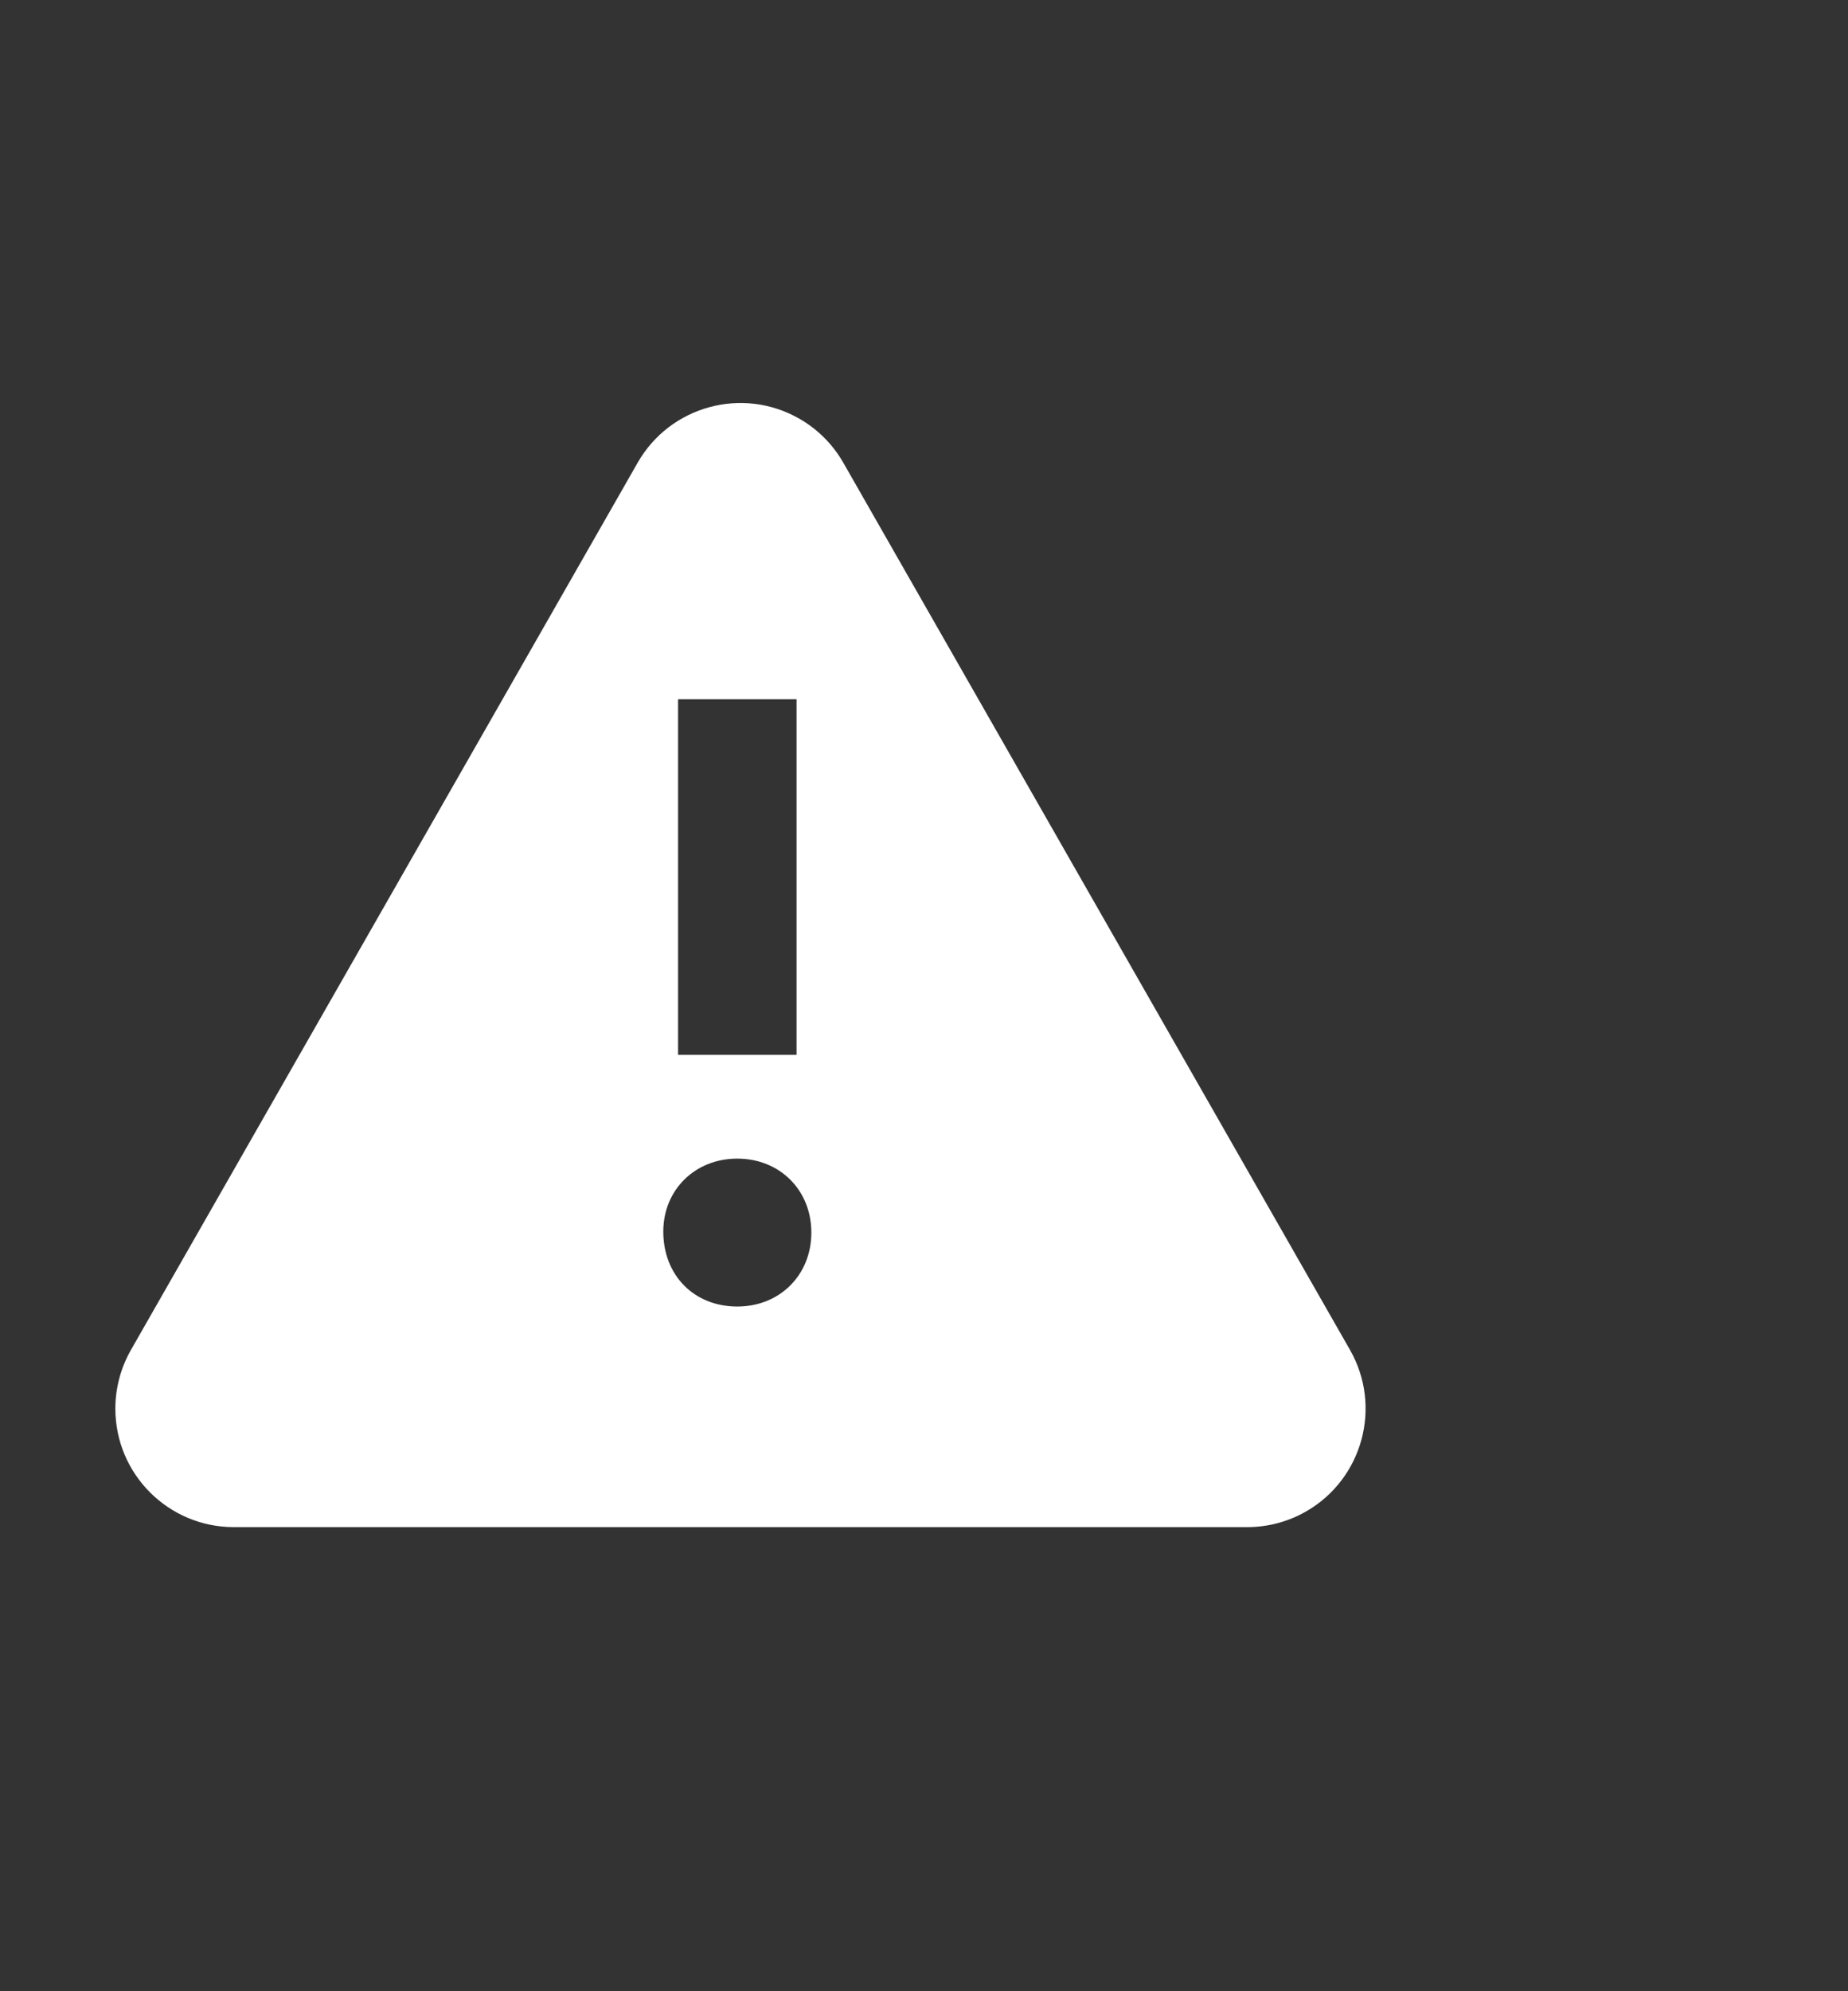 <svg width="26" height="28" viewBox="0 0 26 28" fill="none" xmlns="http://www.w3.org/2000/svg">
<rect x="0" y="0" width="26" height="28" fill="#333333" stroke="none"/>
<path fill-rule="evenodd" clip-rule="evenodd" d="M11.245 5.887C11.503 6.034 11.717 6.248 11.865 6.507L18.993 18.981C19.45 19.78 19.172 20.798 18.373 21.255C18.121 21.399 17.836 21.474 17.546 21.474H3.29C2.369 21.474 1.623 20.728 1.623 19.808C1.623 19.518 1.699 19.233 1.843 18.981L8.971 6.507C9.427 5.708 10.446 5.43 11.245 5.887ZM10.373 16.292C9.778 16.292 9.332 16.732 9.332 17.318C9.332 17.932 9.764 18.372 10.373 18.372C10.968 18.372 11.415 17.932 11.415 17.332C11.415 16.732 10.968 16.292 10.373 16.292ZM11.207 9.833H9.54V14.833H11.207V9.833Z" fill="white"/>
</svg>
